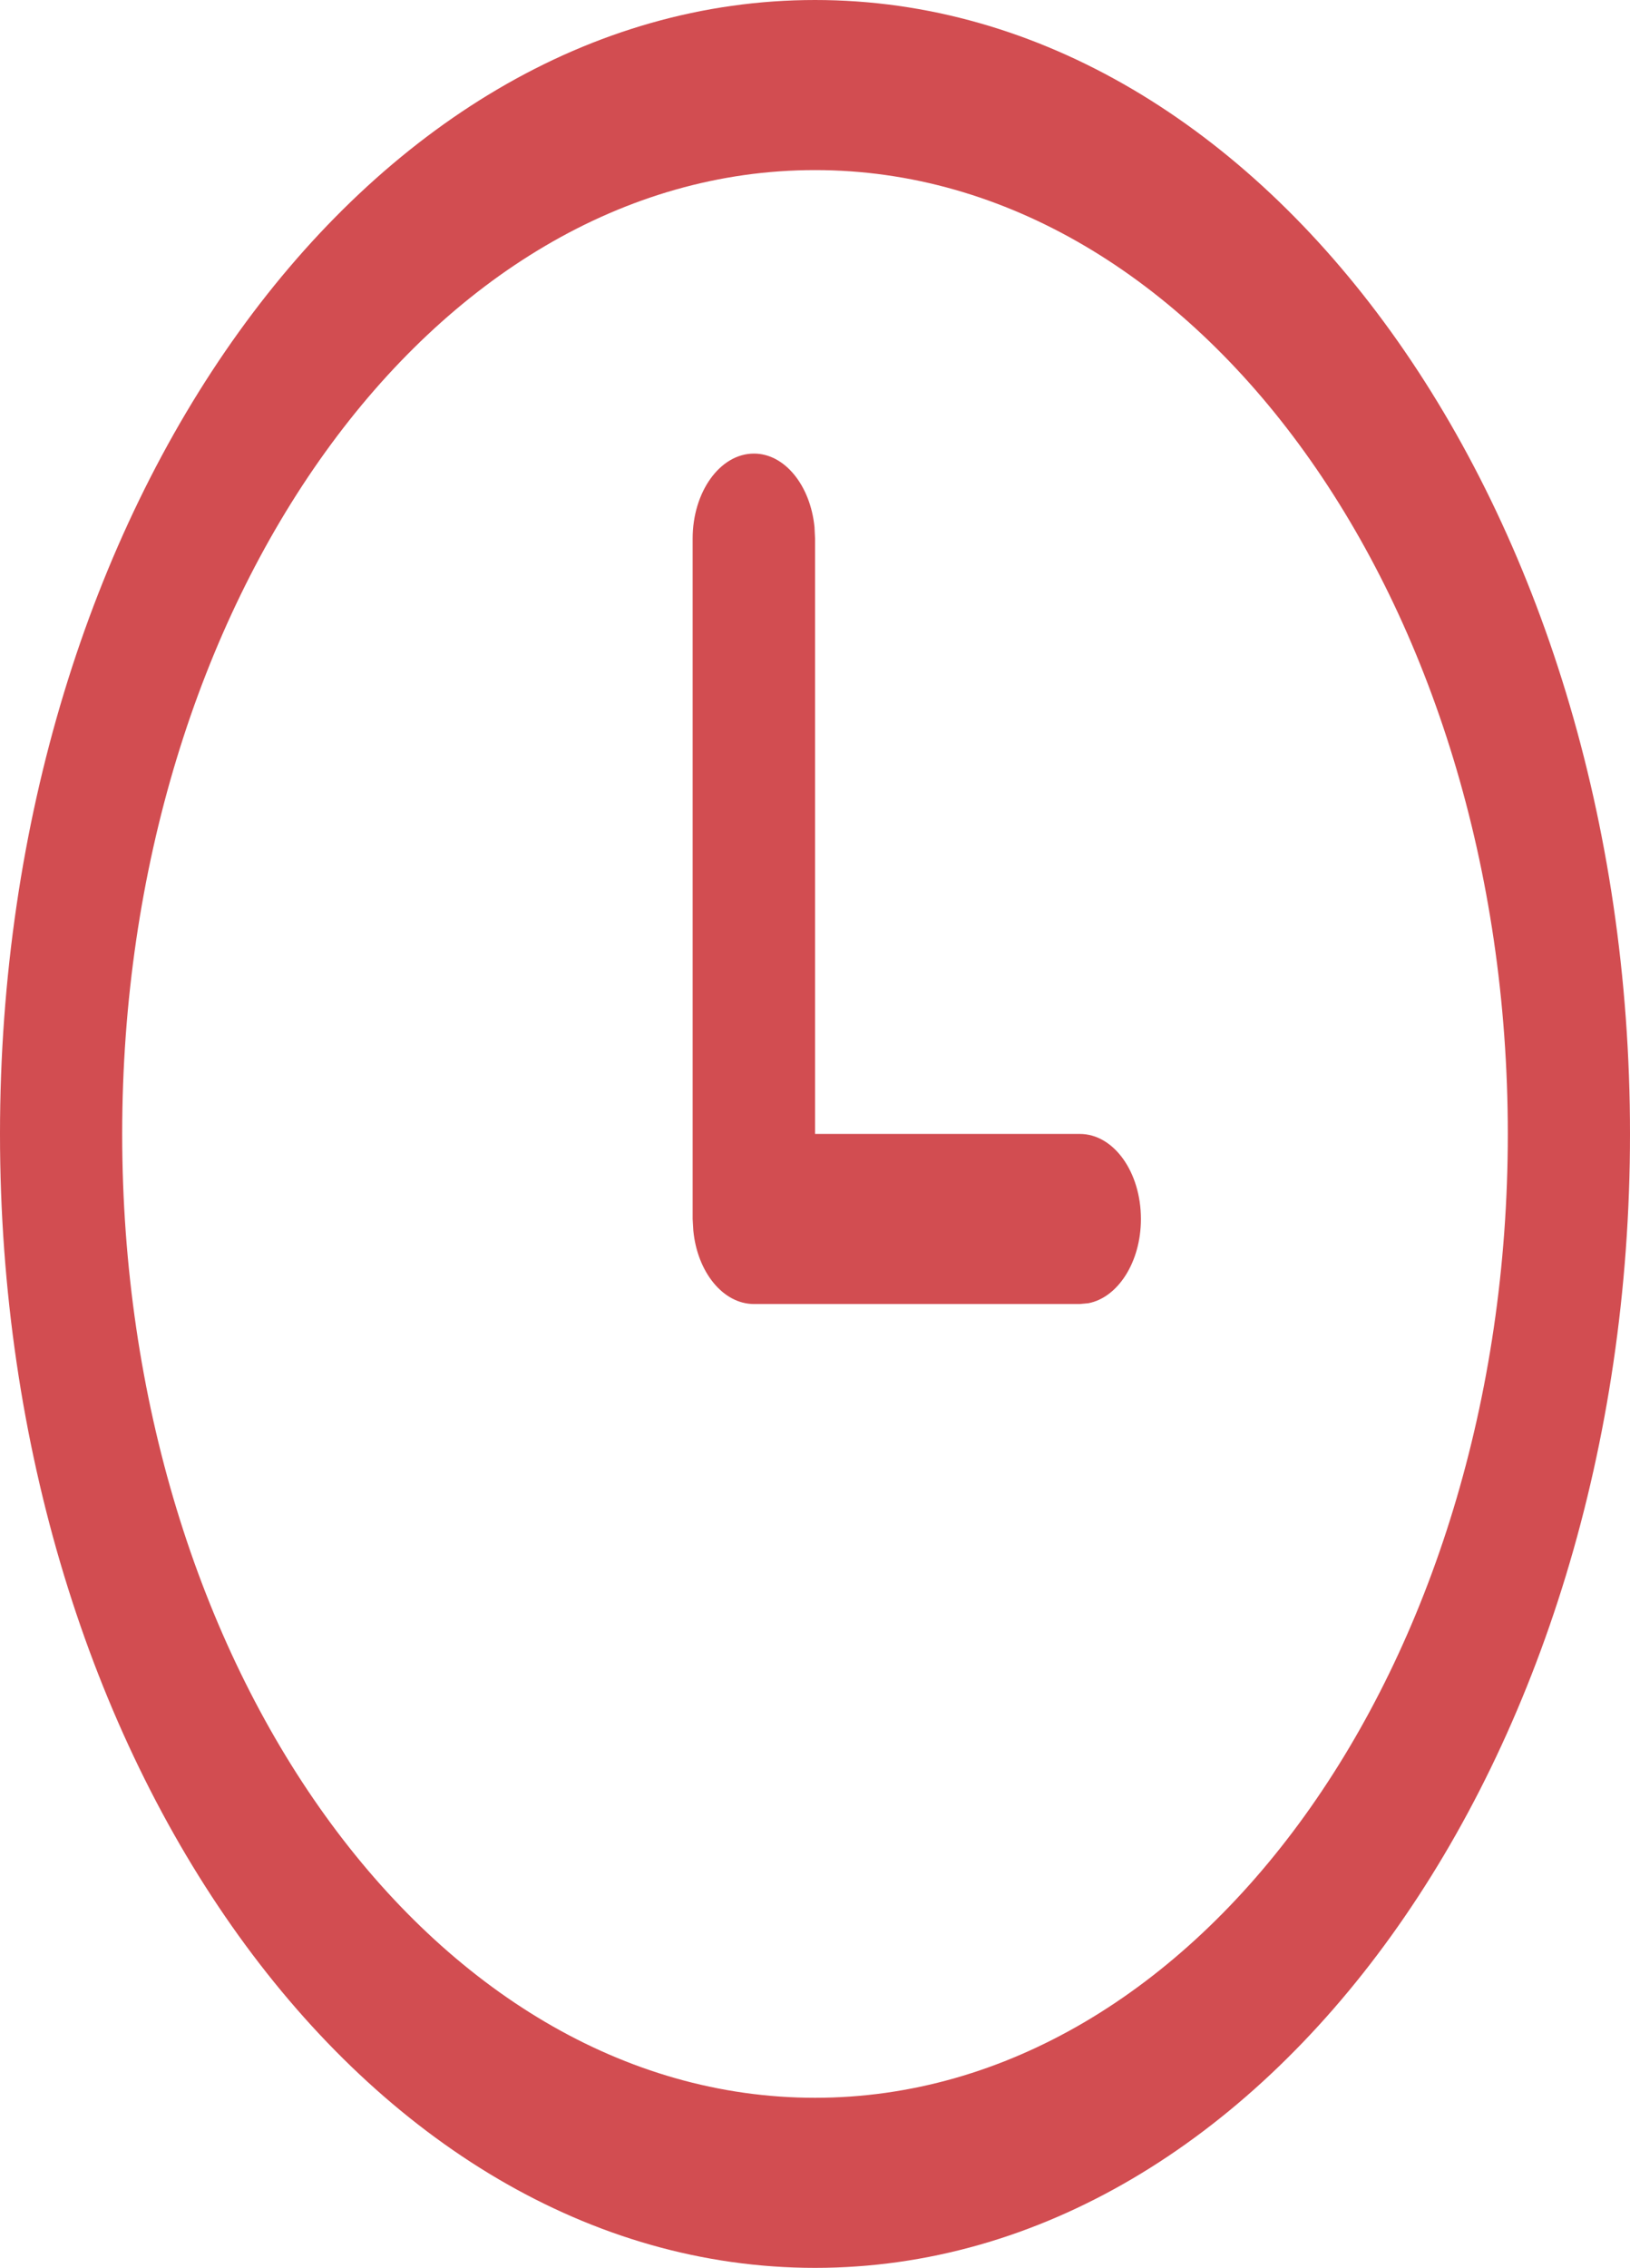 <svg width="14.381" height="20" viewBox="0 0 14.381 20" fill="none" xmlns="http://www.w3.org/2000/svg" xmlns:xlink="http://www.w3.org/1999/xlink">
	<desc>
			Created with Pixso.
	</desc>
	<defs/>
	<path id="Vector" d="M1.078 10C1.078 5.306 3.814 1.5 7.191 1.5C10.566 1.5 13.303 5.306 13.303 10C13.303 14.694 10.566 18.5 7.191 18.5C3.814 18.5 1.078 14.694 1.078 10ZM7.191 0C3.219 0 0 4.478 0 10C0 15.523 3.219 20 7.191 20C11.162 20 14.381 15.523 14.381 10C14.381 4.478 11.162 0 7.191 0ZM7.186 4.648C7.15 4.282 6.924 4 6.652 4C6.354 4 6.111 4.336 6.111 4.75L6.111 10.75L6.117 10.852C6.152 11.218 6.379 11.5 6.652 11.5L9.527 11.5L9.602 11.493C9.863 11.443 10.066 11.13 10.066 10.75C10.066 10.336 9.826 10 9.527 10L7.191 10L7.191 4.75L7.186 4.648Z" fill="#D24D51" fill-opacity="1" fill-rule="nonzero"/>
</svg>
